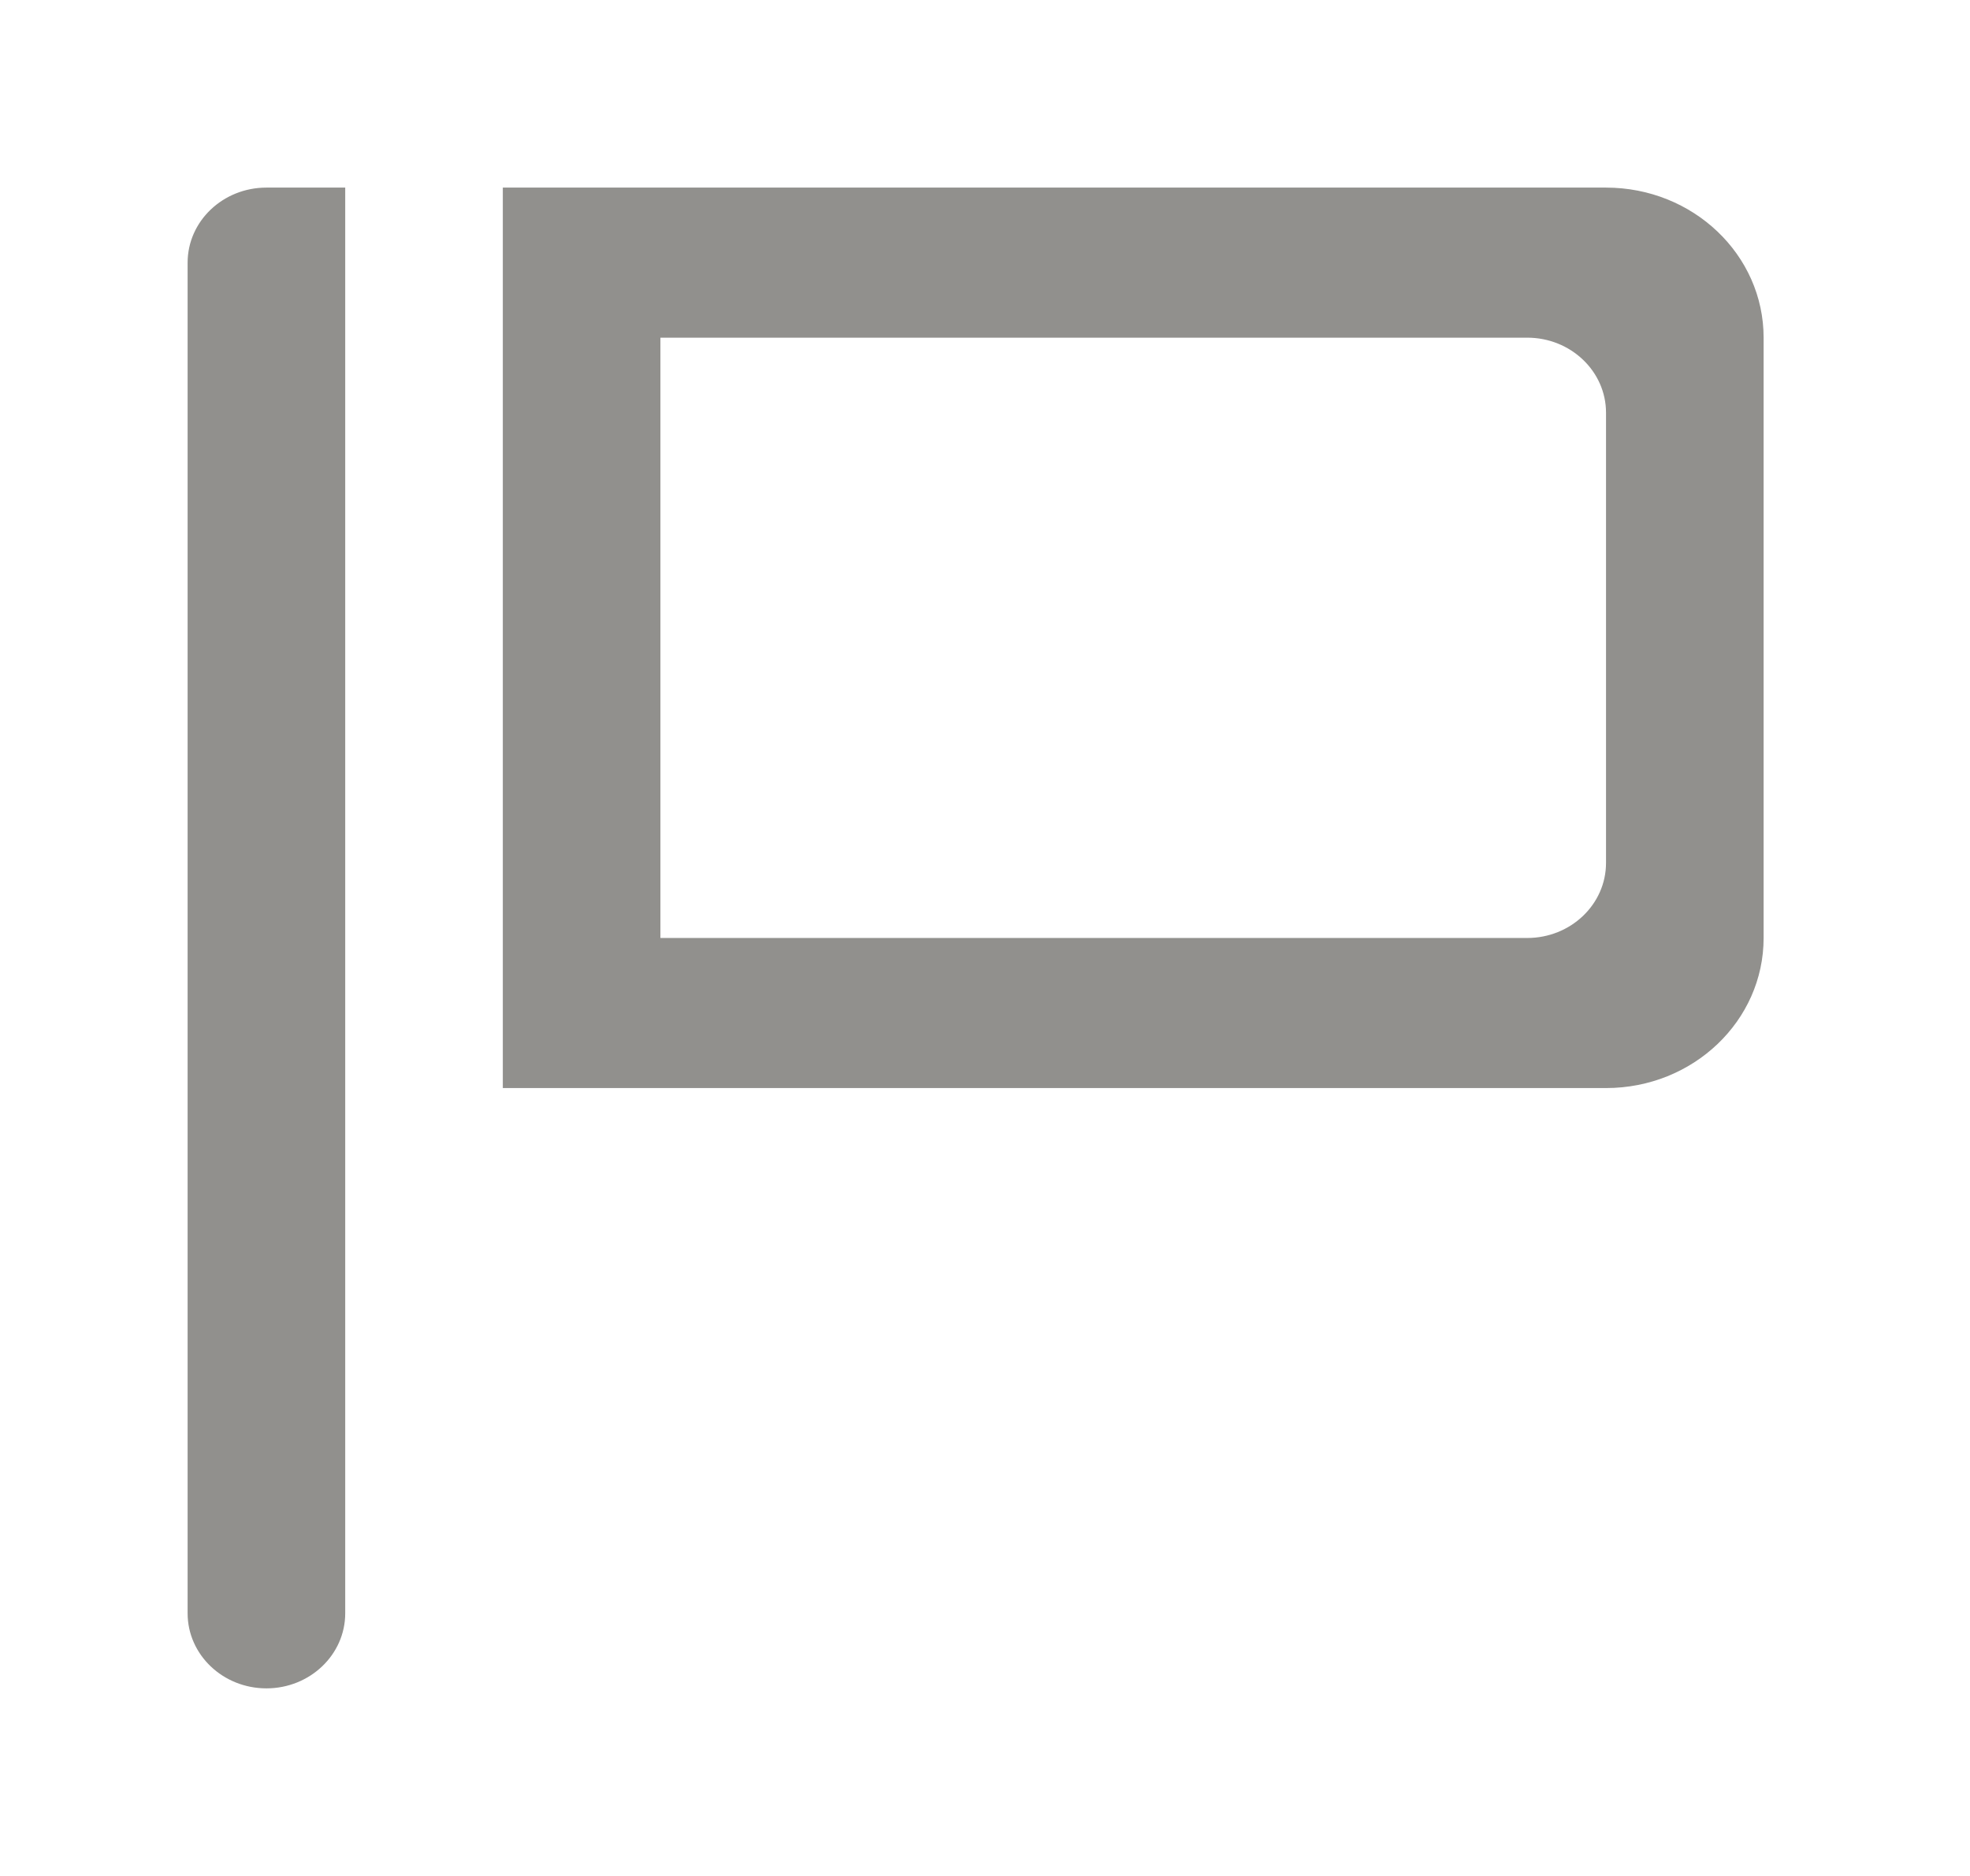 <!-- Generated by IcoMoon.io -->
<svg version="1.1" xmlns="http://www.w3.org/2000/svg" width="42" height="40" viewBox="0 0 42 40">
<title>mp-report_flag-3</title>
<path fill="#91908d" d="M34.24 8.8c0-0.883-0.753-1.6-1.68-1.6h-18.48v12.8h18.48c0.927 0 1.68-0.717 1.68-1.6v-9.6zM37.6 7.2v12.8c0 1.768-1.504 3.2-3.36 3.2h-23.52v-19.2h23.52c1.856 0 3.36 1.432 3.36 3.2v0zM5.68 4h1.68v30.4c0 0.883-0.753 1.6-1.68 1.6s-1.68-0.717-1.68-1.6v-28.8c0-0.883 0.753-1.6 1.68-1.6v0z"></path>
</svg>
